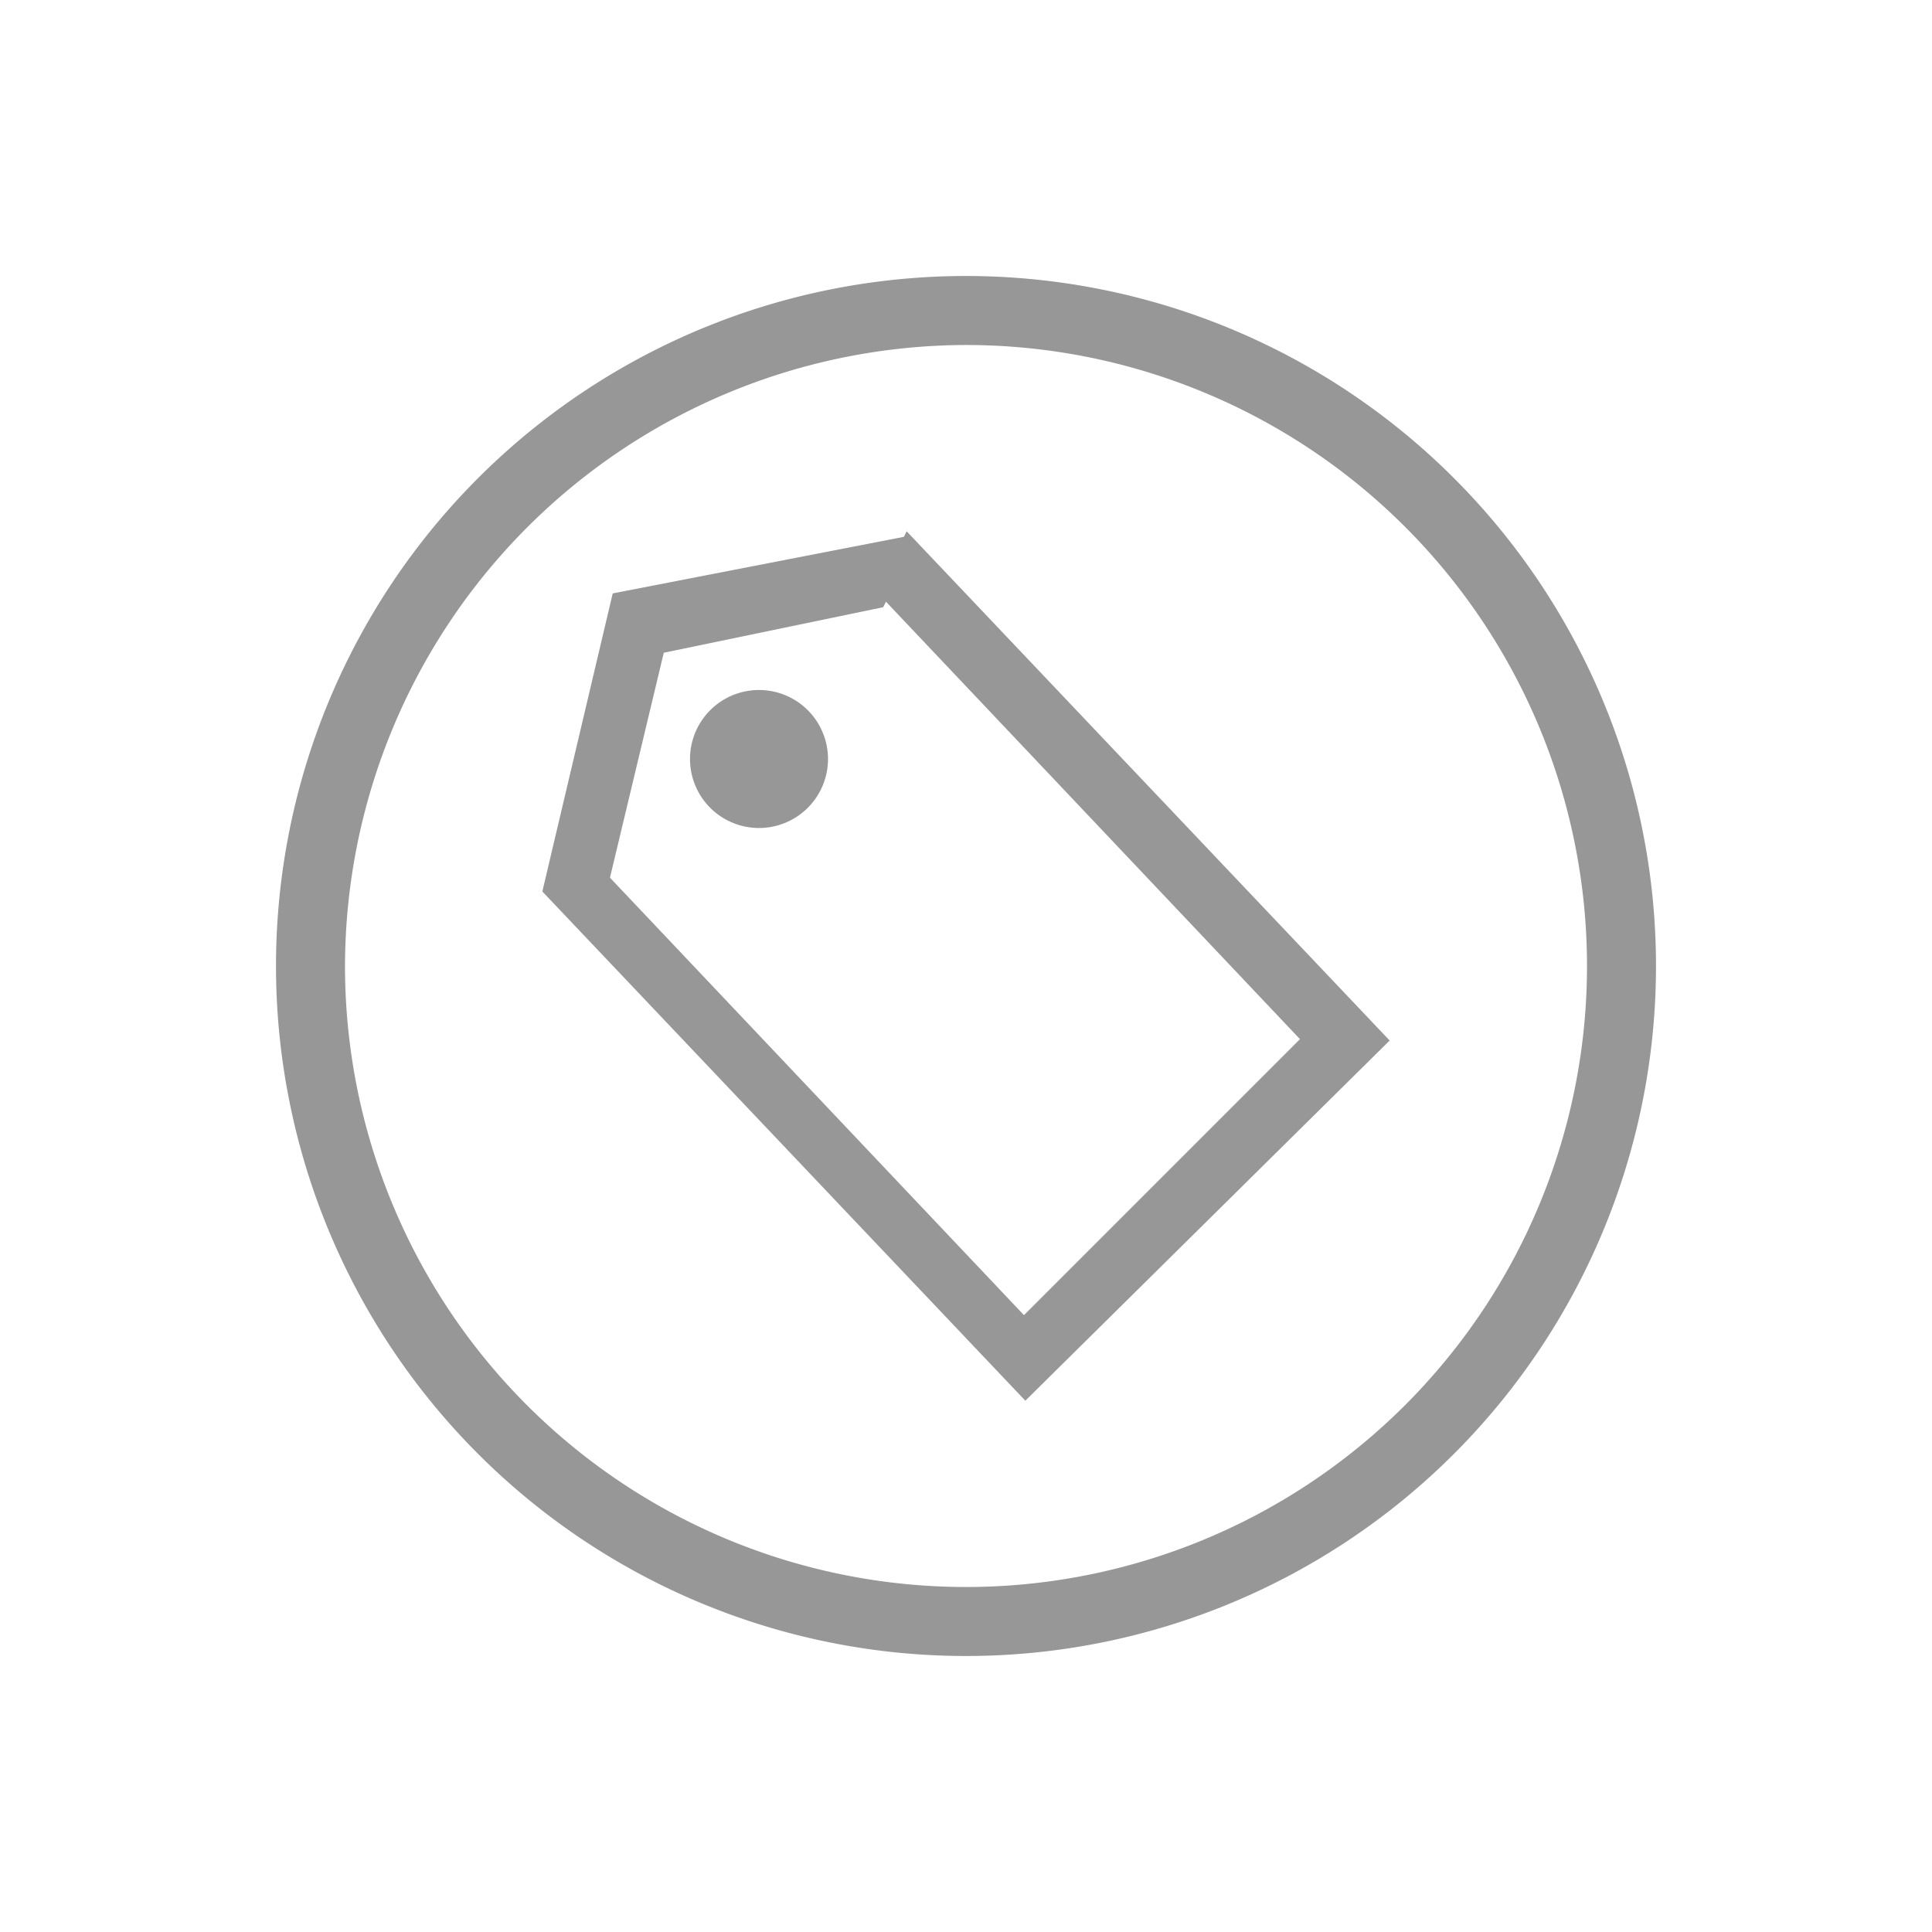 <?xml version="1.0" standalone="no"?><!DOCTYPE svg PUBLIC "-//W3C//DTD SVG 1.1//EN" "http://www.w3.org/Graphics/SVG/1.1/DTD/svg11.dtd"><svg class="icon" width="200px" height="200.00px" viewBox="0 0 1024 1024" version="1.1" xmlns="http://www.w3.org/2000/svg"><path d="M512 182.857A329.143 329.143 0 1 1 182.857 512 329.874 329.874 0 0 1 512 182.857M512 146.286a365.714 365.714 0 1 0 365.714 365.714 365.714 365.714 0 0 0-365.714-365.714z" fill="#979797" /><path d="M402.286 365.714a36.571 36.571 0 1 0 36.571 36.571 36.571 36.571 0 0 0-36.571-36.571z" fill="#979797" /><path d="M469.577 318.903l219.429 231.863-146.286 146.286-219.429-231.863 28.526-119.223L468.114 321.829m10.971-37.303l-154.331 29.989-37.303 157.989 256 269.897 193.097-190.903-256-269.897z" fill="#979797" /></svg>
